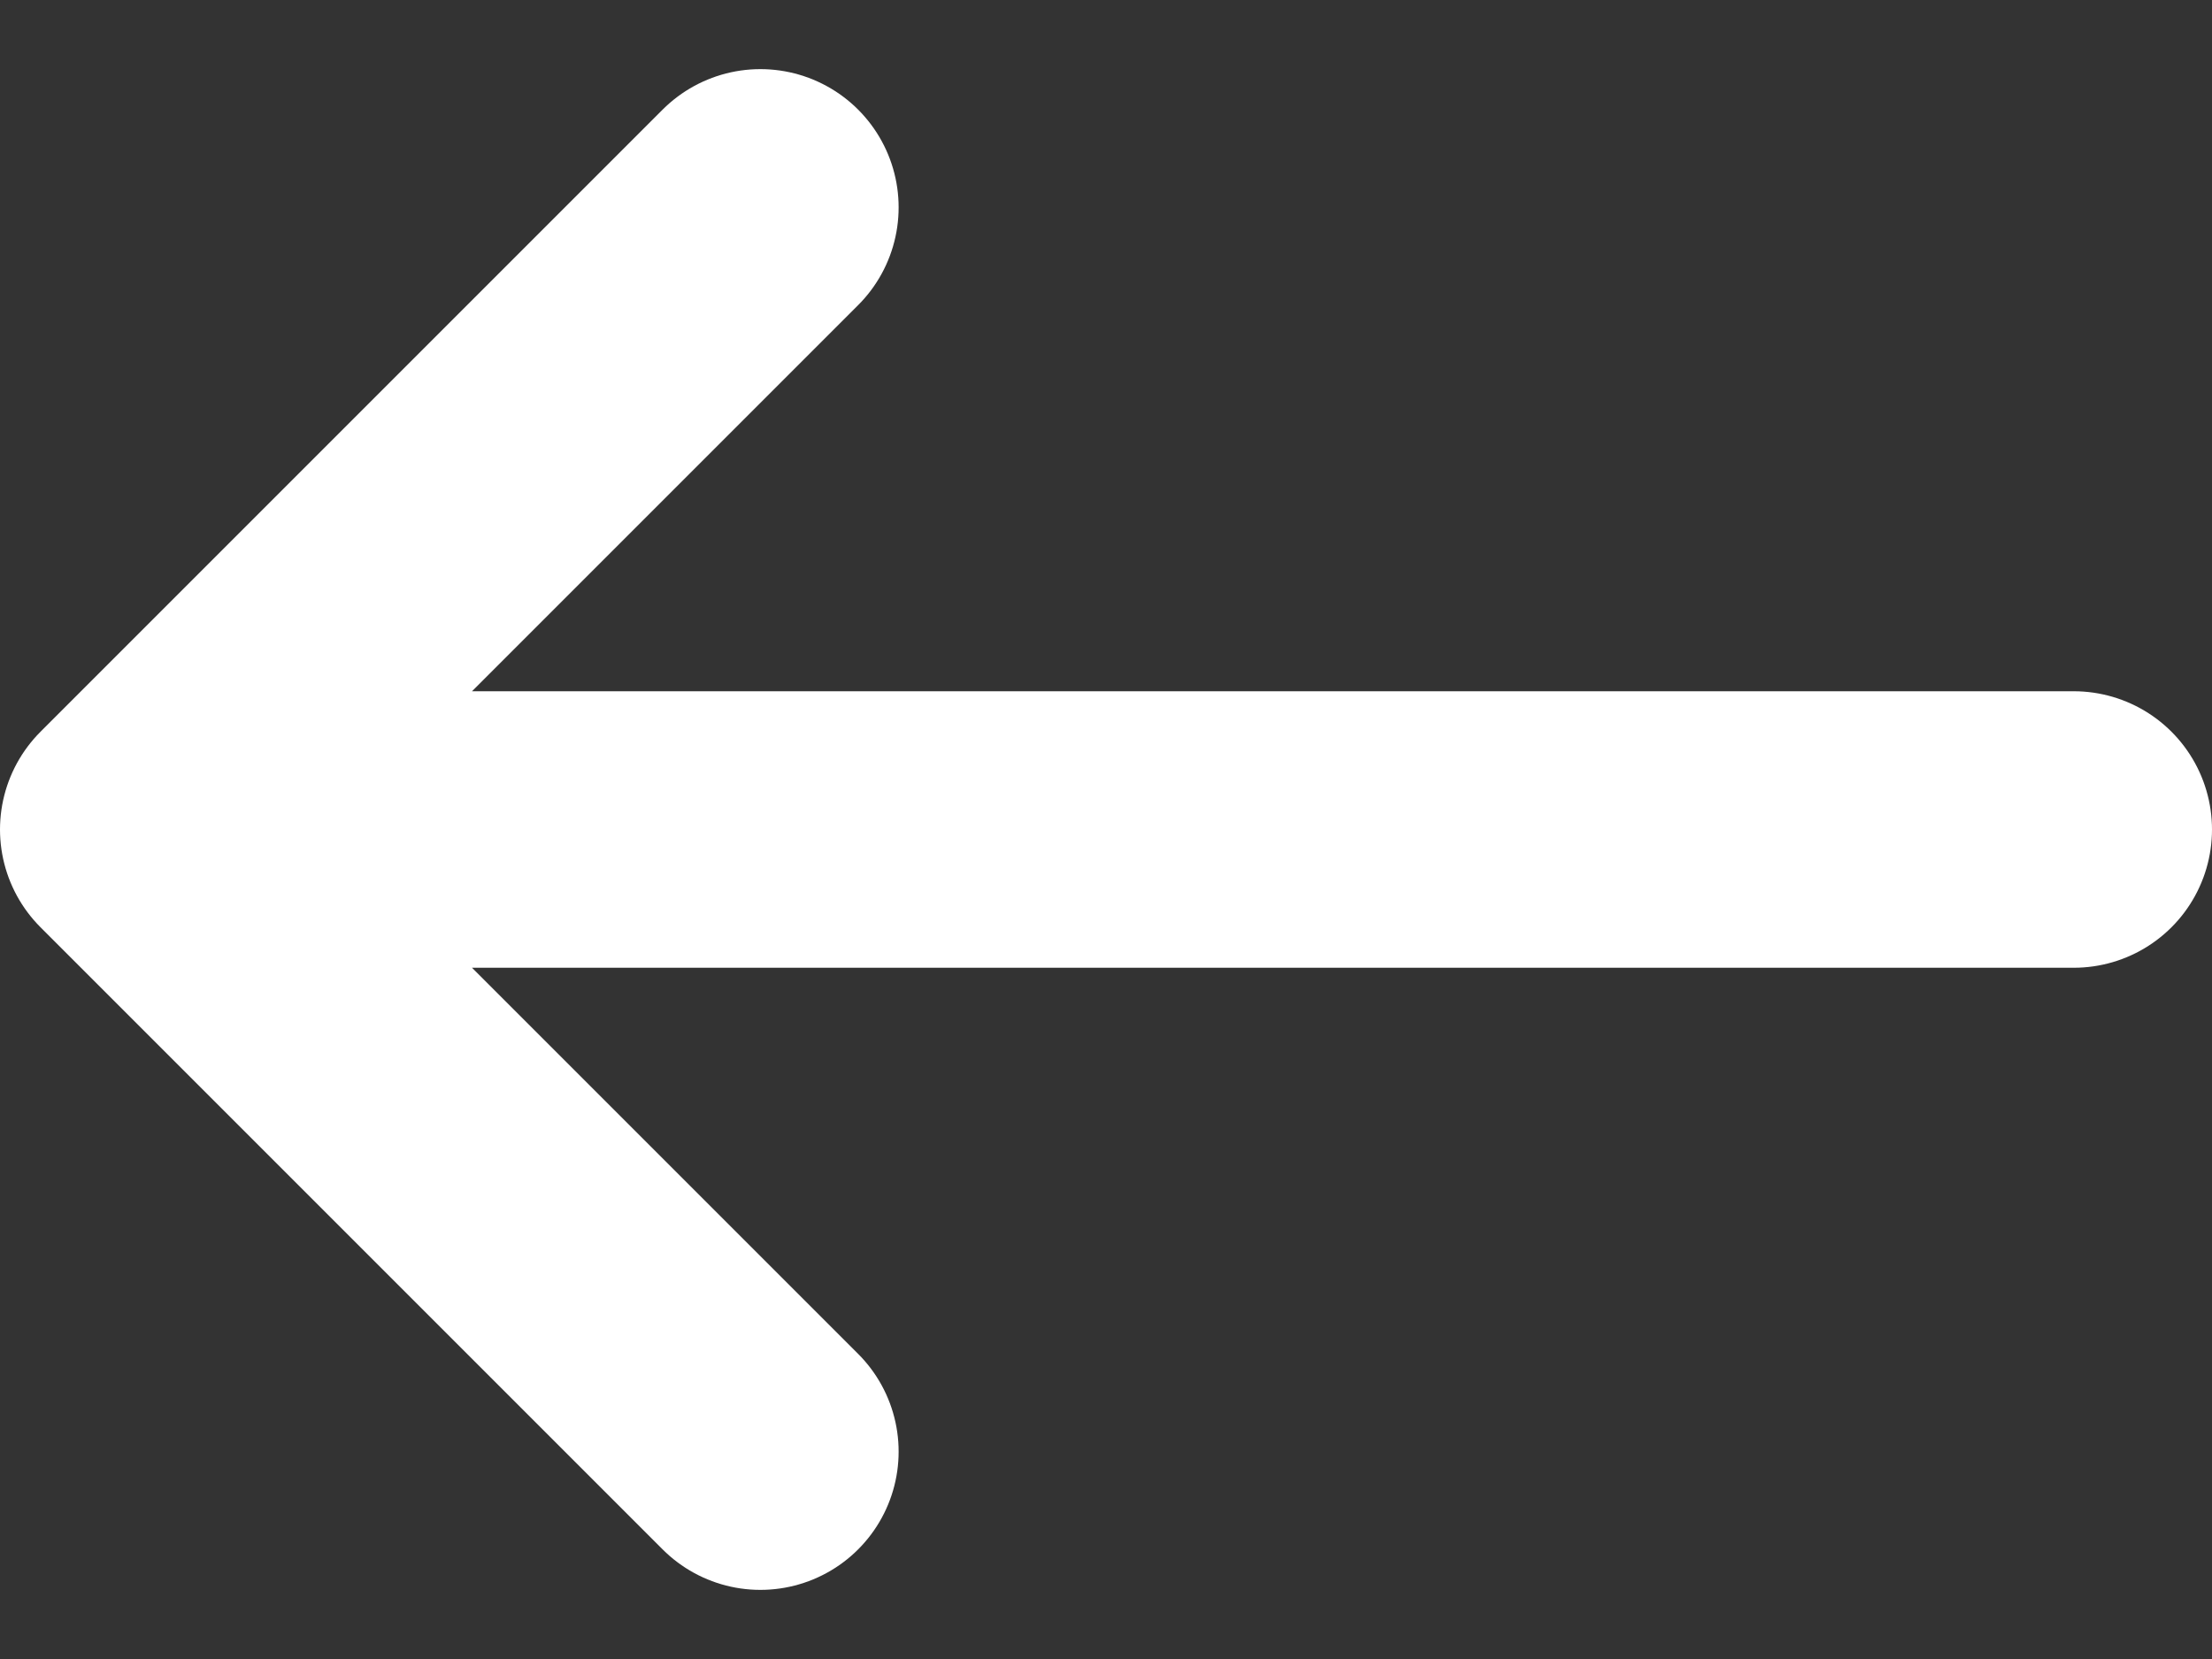 <svg width="16" height="12" viewBox="0 0 16 12" fill="none" xmlns="http://www.w3.org/2000/svg">
<rect x="0" y="0" width="16" height="12" fill="#333333" stroke="none"/>
<path d="M15 6H1.5M5.5 1.5L1 6L5.5 10.5" stroke="white" stroke-width="2" stroke-linecap="round" stroke-linejoin="round"/>
</svg>
